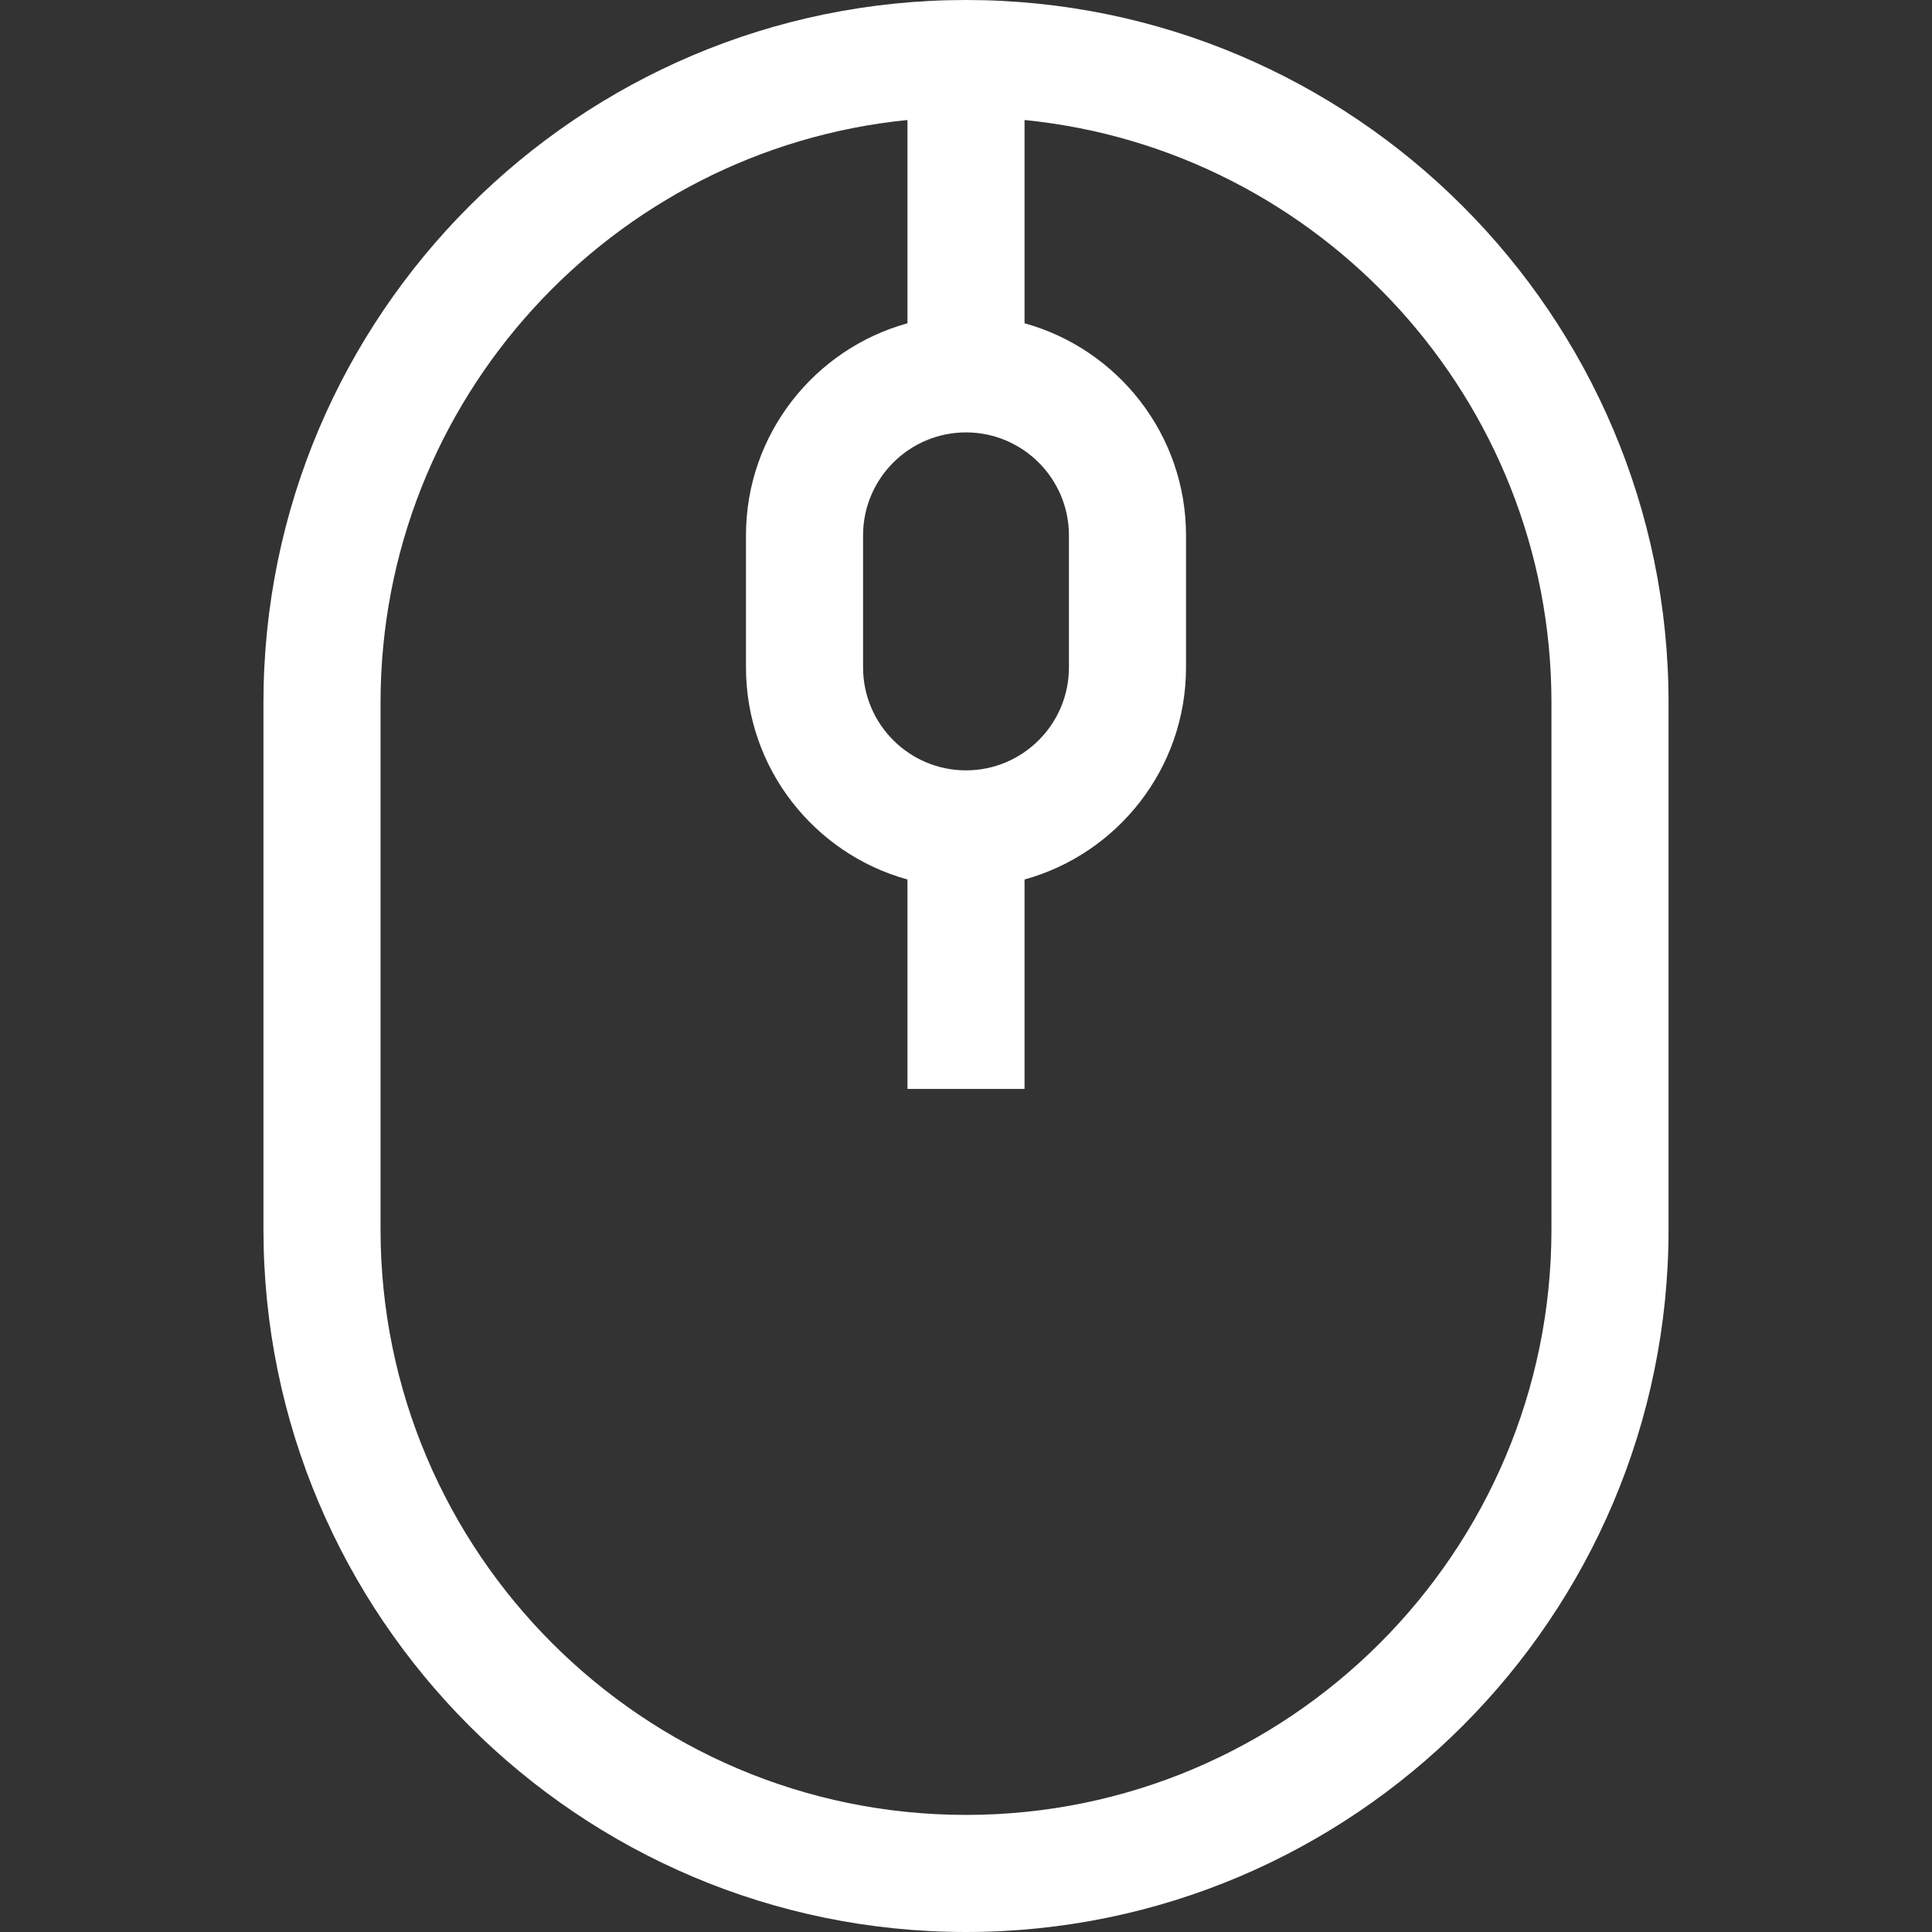 <?xml version="1.0" encoding="iso-8859-1"?>
<!-- Generator: Adobe Illustrator 19.0.0, SVG Export Plug-In . SVG Version: 6.00 Build 0)  -->
<svg xmlns="http://www.w3.org/2000/svg" xmlns:xlink="http://www.w3.org/1999/xlink" version="1.1" id="Layer_1" x="0px" y="0px" viewBox="0 0 330 330" style="enable-background:new 0 0 330 330;" xml:space="preserve" width="512px" height="512px">
<rect x="0" y="0" width="330" height="330" fill="#333333" stroke="none"/>
<g id="XMLID_446_">
	<g>
		<path d="M165,0C98.832,0,45,53.832,45,120v90c0,66.168,53.832,120,120,120s120-53.832,120-120v-90C285,53.832,231.168,0,165,0z     M182.581,91.438v22.566c0,9.694-7.887,17.58-17.581,17.58c-9.694,0-17.581-7.887-17.581-17.581V91.438    c0-9.694,7.887-17.581,17.581-17.581C174.694,73.857,182.581,81.744,182.581,91.438z M265,210c0,55.14-44.859,100-100,100    S65,265.14,65,210v-90c0-51.765,39.537-94.468,90-99.501v34.72c-15.882,4.391-27.581,18.96-27.581,36.22v22.566    c0,17.26,11.699,31.829,27.581,36.219V186h20v-35.777c15.882-4.39,27.581-18.96,27.581-36.219V91.438    c0-17.26-11.699-31.829-27.581-36.22v-34.72c50.463,5.033,90,47.736,90,99.501V210z" fill="#ffffff"/>
	</g>
</g>
<g>
</g>
<g>
</g>
<g>
</g>
<g>
</g>
<g>
</g>
<g>
</g>
<g>
</g>
<g>
</g>
<g>
</g>
<g>
</g>
<g>
</g>
<g>
</g>
<g>
</g>
<g>
</g>
<g>
</g>
</svg>
